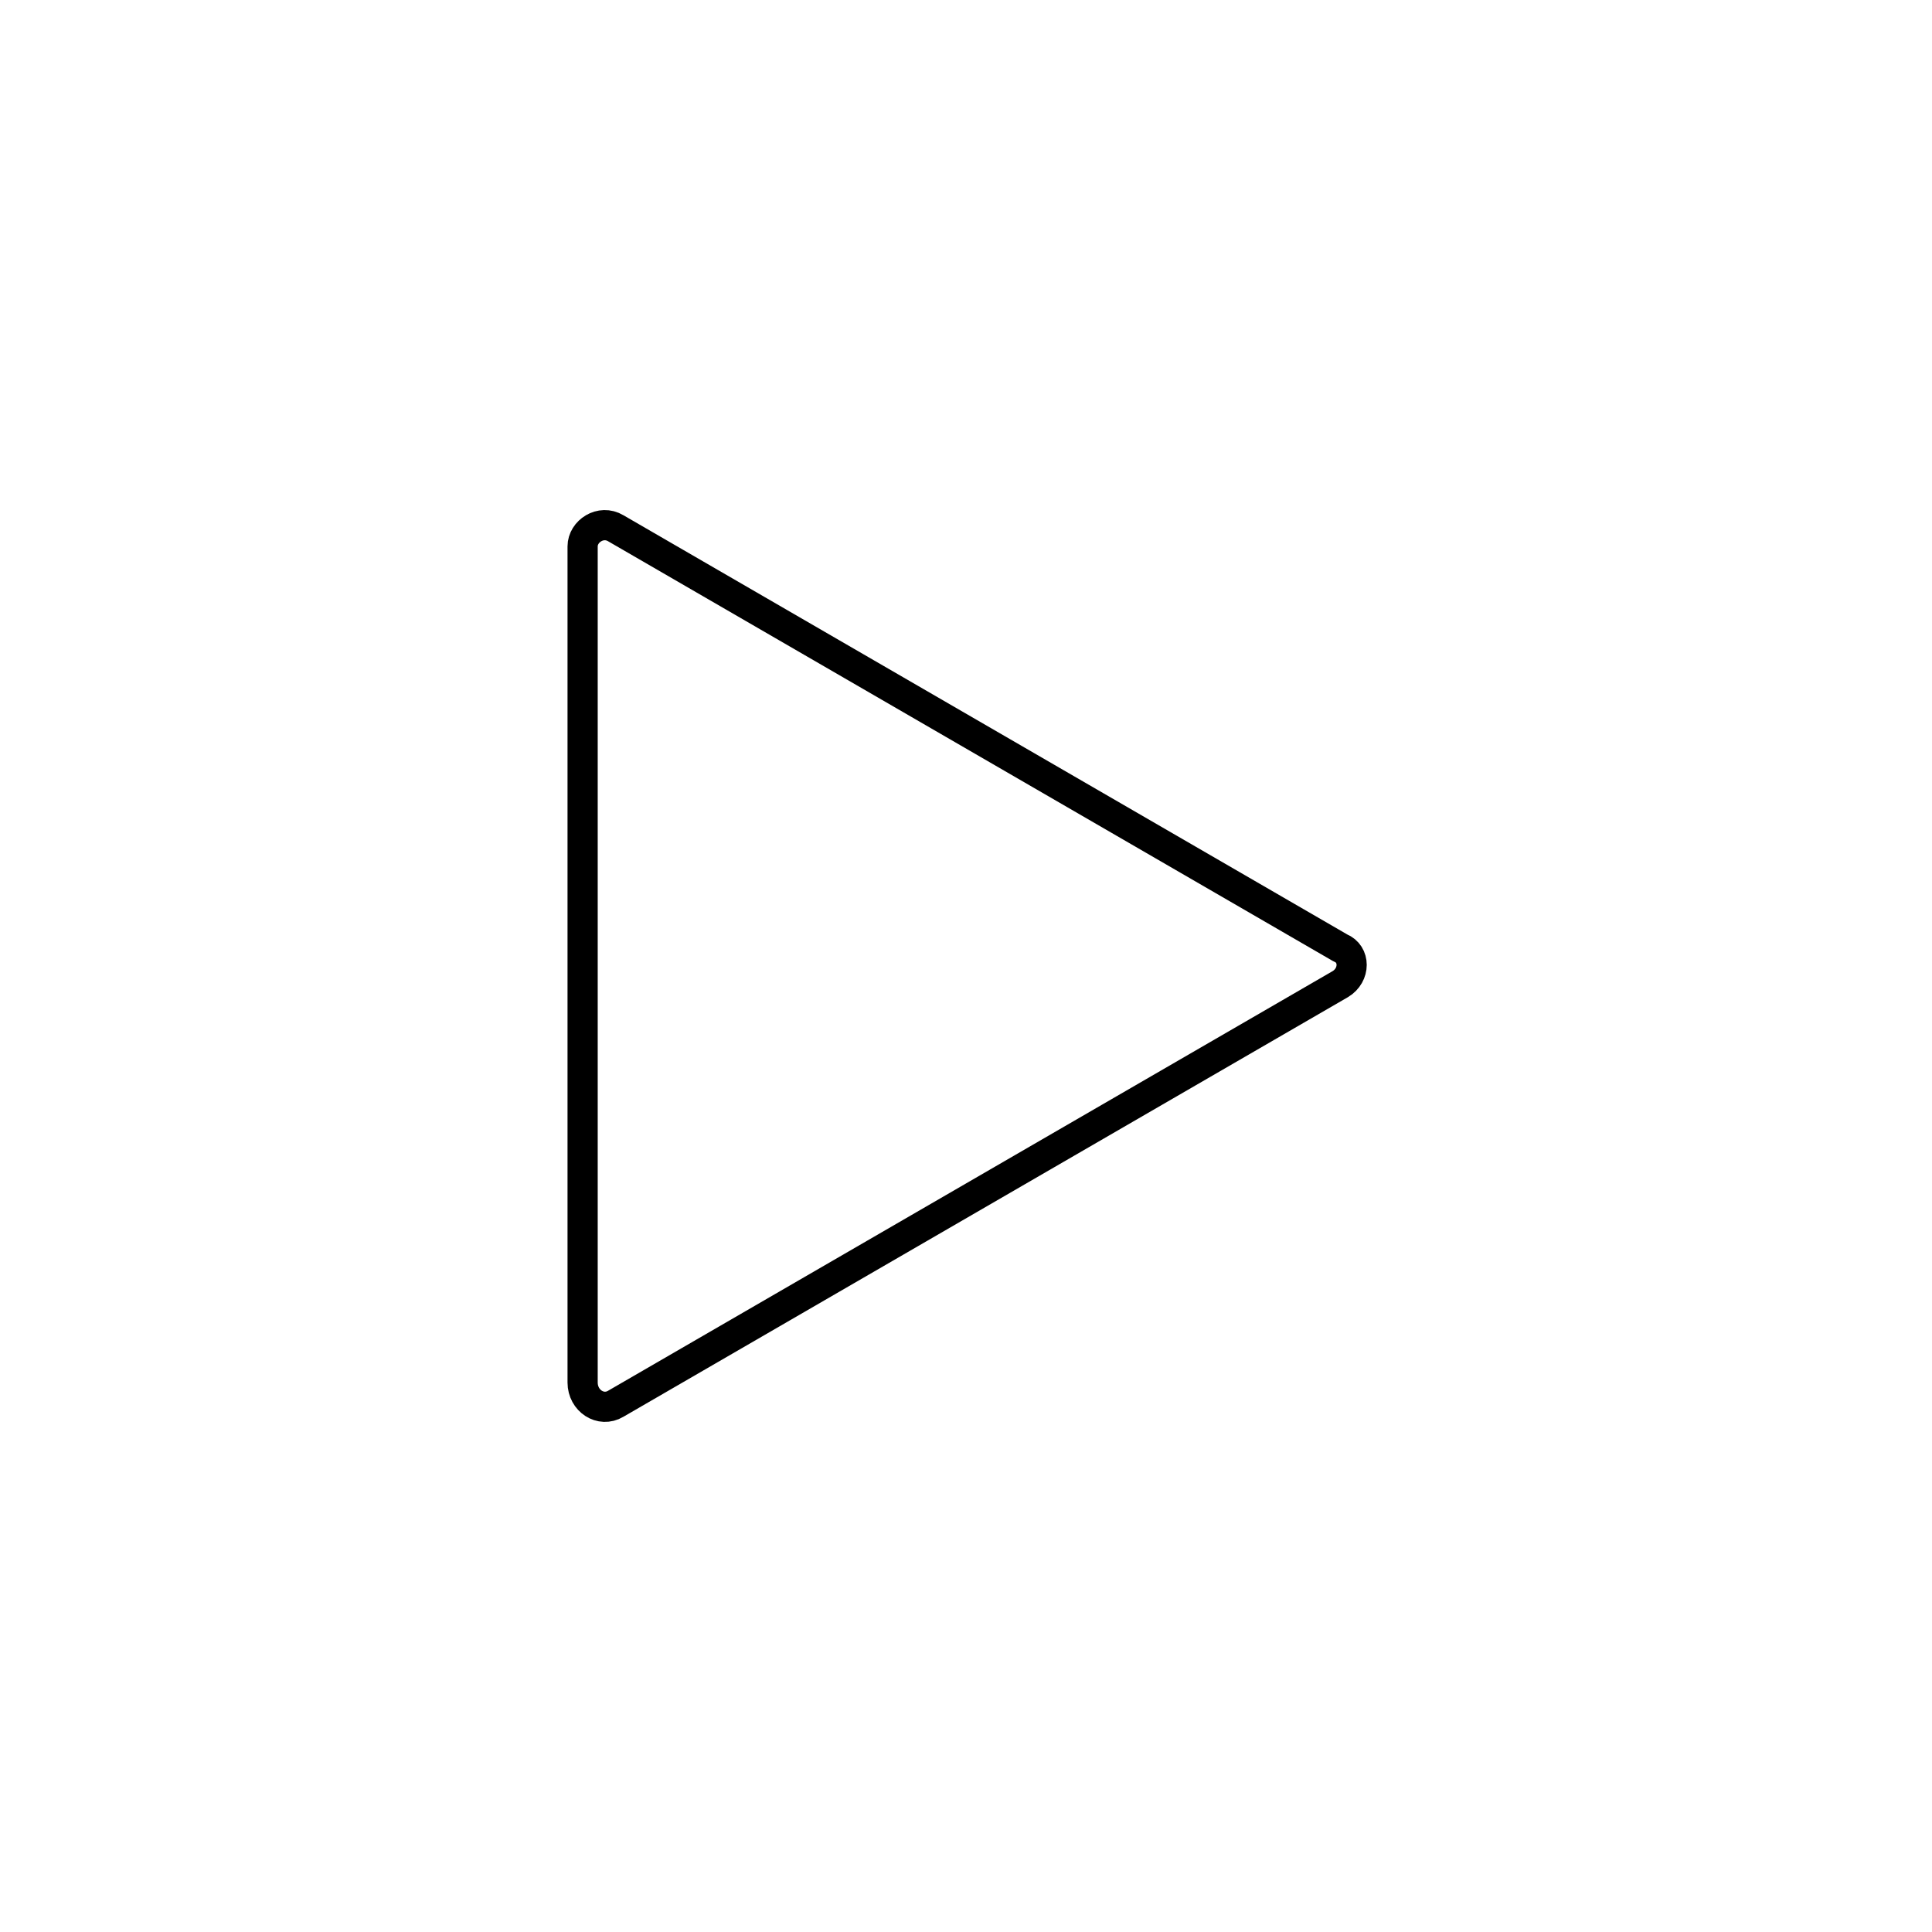 <!--Generator: Adobe Illustrator 16.0.3, SVG Export Plug-In . SVG Version: 6.00 Build 0)--><svg xmlns="http://www.w3.org/2000/svg" width="64" height="64"><path fill="none" stroke="#000" stroke-linecap="round" stroke-linejoin="round" stroke-miterlimit="10" d="M20.4 46.5l24-13.9c.5-.3.5-1 0-1.2l-24-13.9c-.5-.3-1.1.1-1.1.6v27.7c0 .6.6 1 1.1.7z"/></svg>